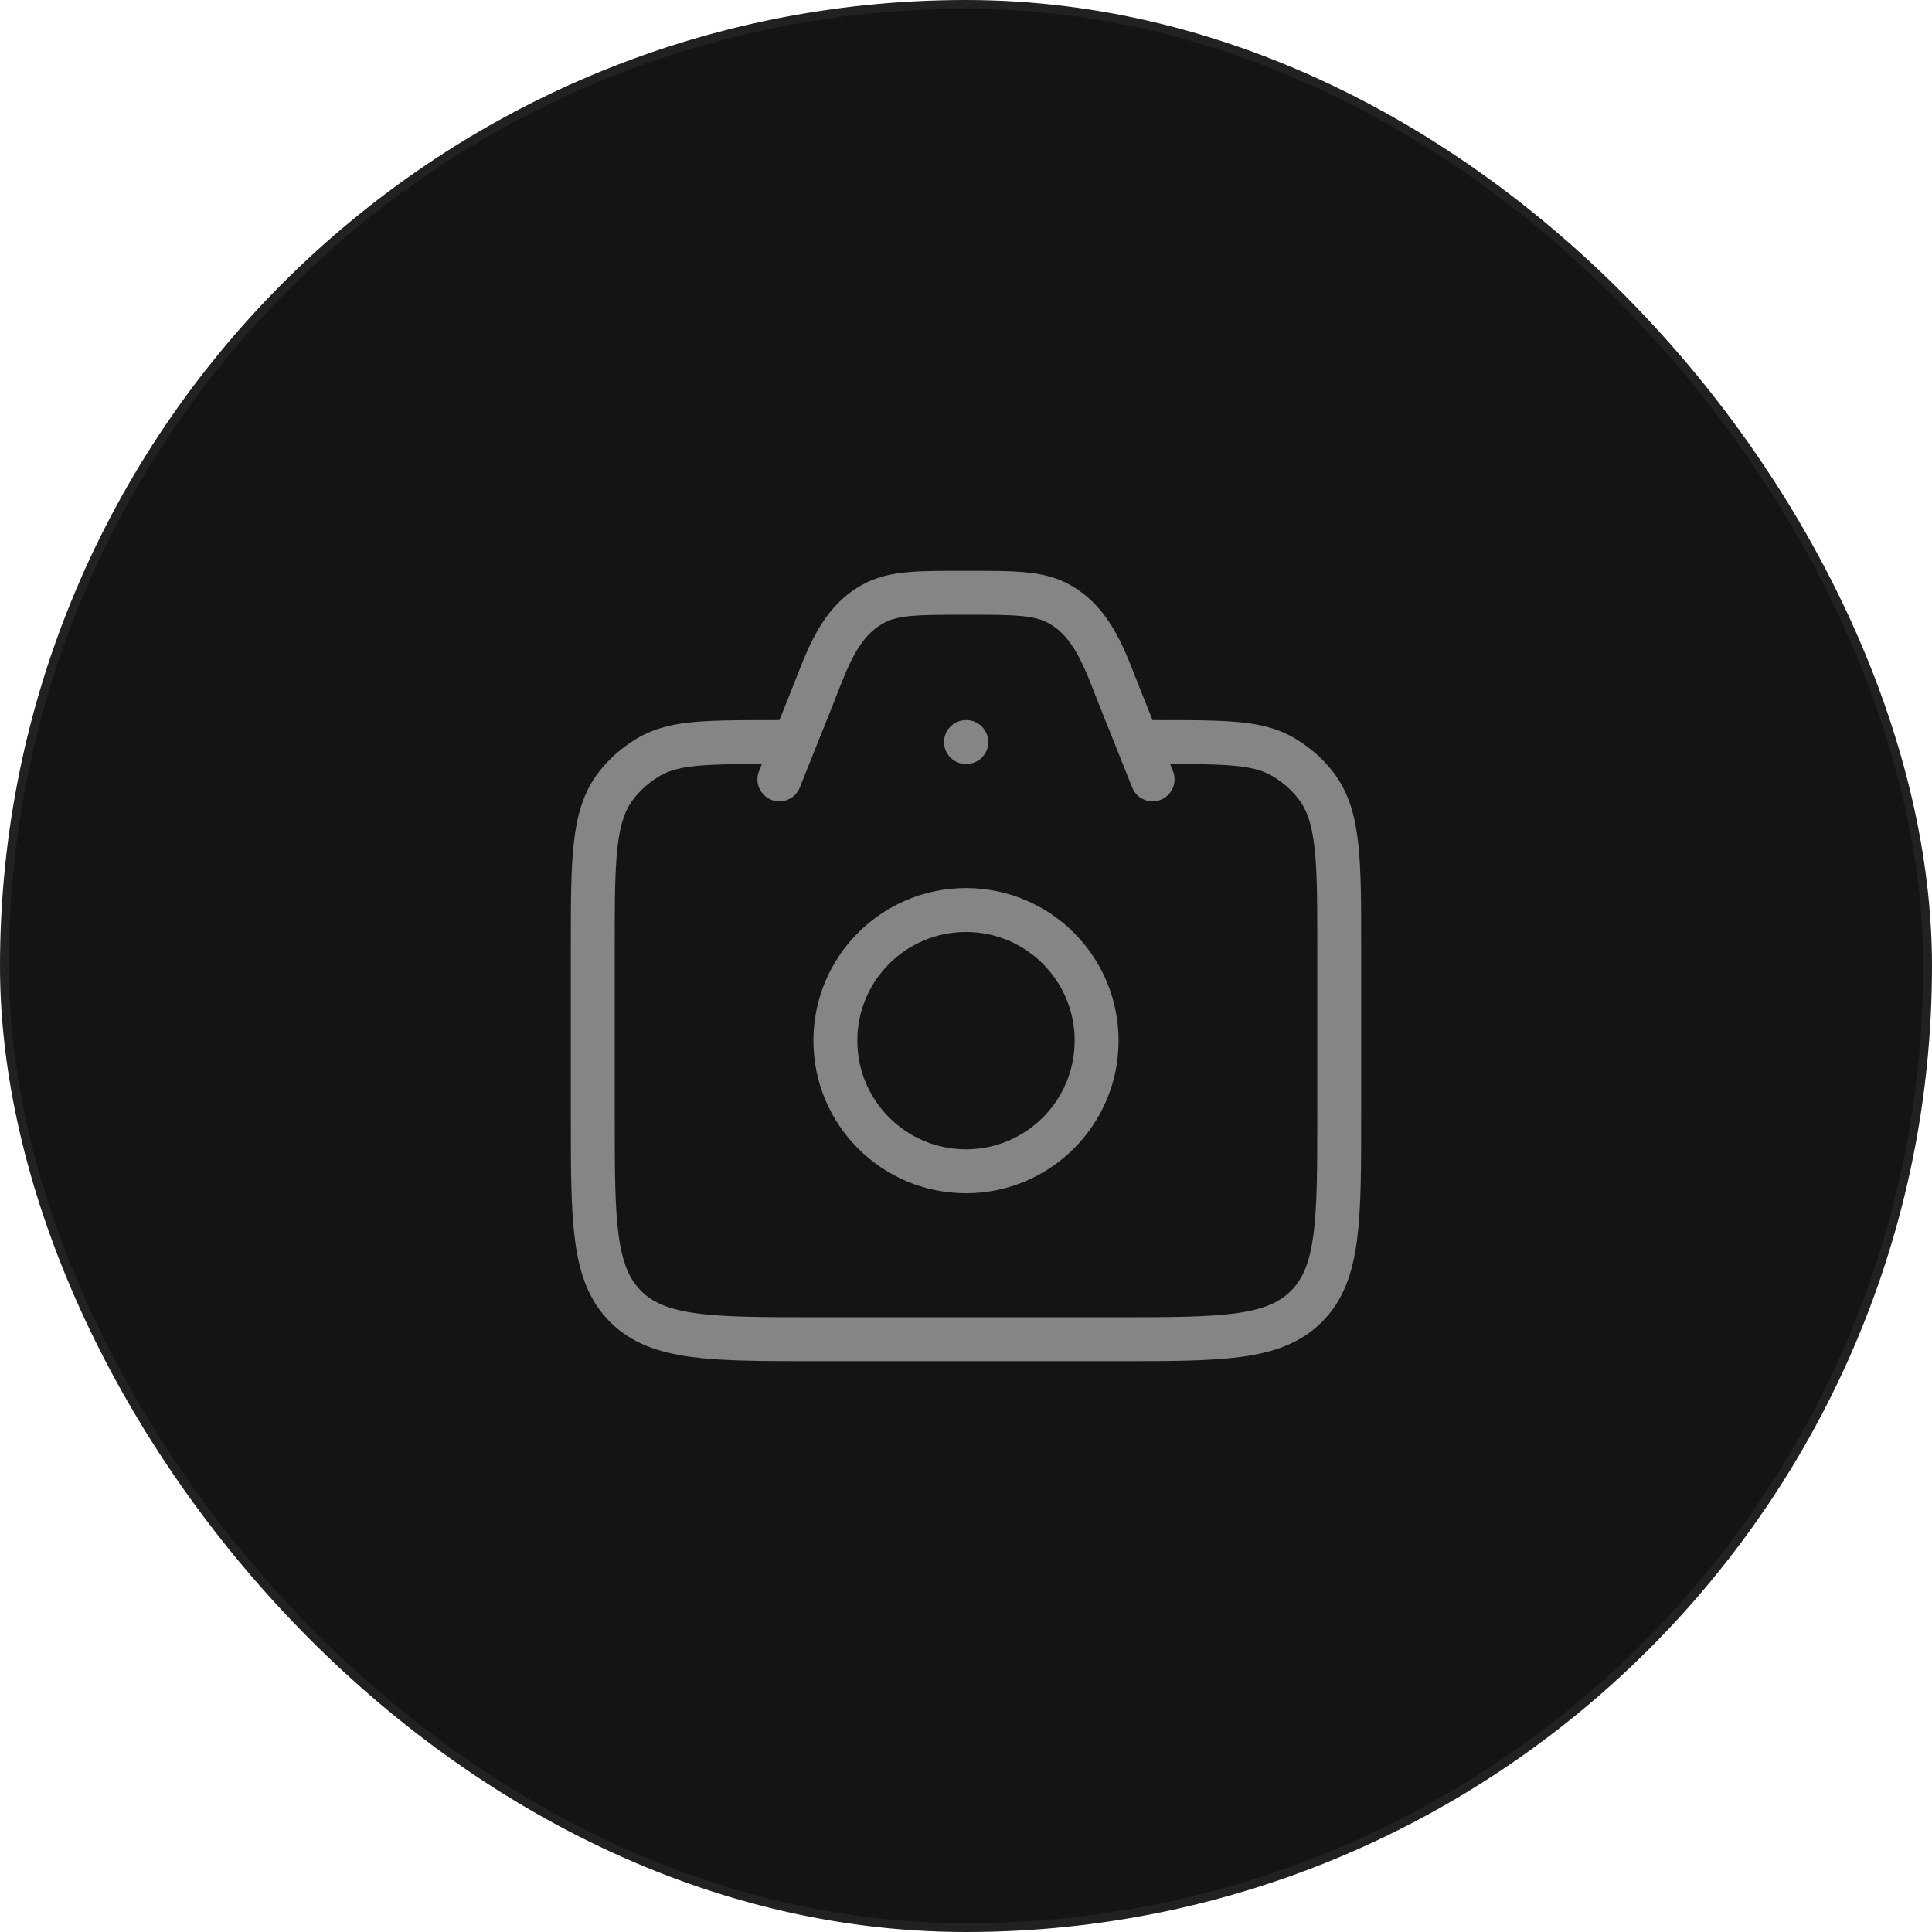 <svg width="220" height="220" viewBox="0 0 220 220" fill="none" xmlns="http://www.w3.org/2000/svg">
<rect x="0.5" y="0.5" width="219" height="219" rx="109.5" fill="#141414"/>
<rect x="0.5" y="0.5" width="219" height="219" rx="109.5" stroke="#212121"/>
<path d="M131.25 84.5C141.219 84.5 144.078 84.5 147.512 87.135C148.396 87.813 149.187 88.604 149.865 89.488C152.5 92.922 152.5 97.906 152.5 107.875V127C152.5 139.021 152.5 145.031 148.766 148.766C145.031 152.5 139.021 152.5 127 152.5H93C80.979 152.5 74.969 152.5 71.234 148.766C67.5 145.031 67.5 139.021 67.5 127V107.875C67.5 97.906 67.5 92.922 70.135 89.488C70.813 88.604 71.604 87.813 72.488 87.135C75.922 84.5 78.781 84.5 88.75 84.5" stroke="#858585" stroke-width="5" stroke-linecap="round"/>
<path d="M131.25 88.75L127.485 79.338C125.861 75.277 124.447 70.671 120.271 68.603C118.043 67.5 115.362 67.5 110 67.5C104.638 67.5 101.957 67.5 99.729 68.603C95.553 70.671 94.139 75.277 92.515 79.338L88.75 88.75" stroke="#858585" stroke-width="5" stroke-linecap="round" stroke-linejoin="round"/>
<path d="M124.875 118.5C124.875 126.715 118.215 133.375 110 133.375C101.785 133.375 95.125 126.715 95.125 118.5C95.125 110.285 101.785 103.625 110 103.625C118.215 103.625 124.875 110.285 124.875 118.5Z" stroke="#858585" stroke-width="5"/>
<path d="M109.999 84.5H110.037" stroke="#858585" stroke-width="5" stroke-linecap="round" stroke-linejoin="round"/>
</svg>
